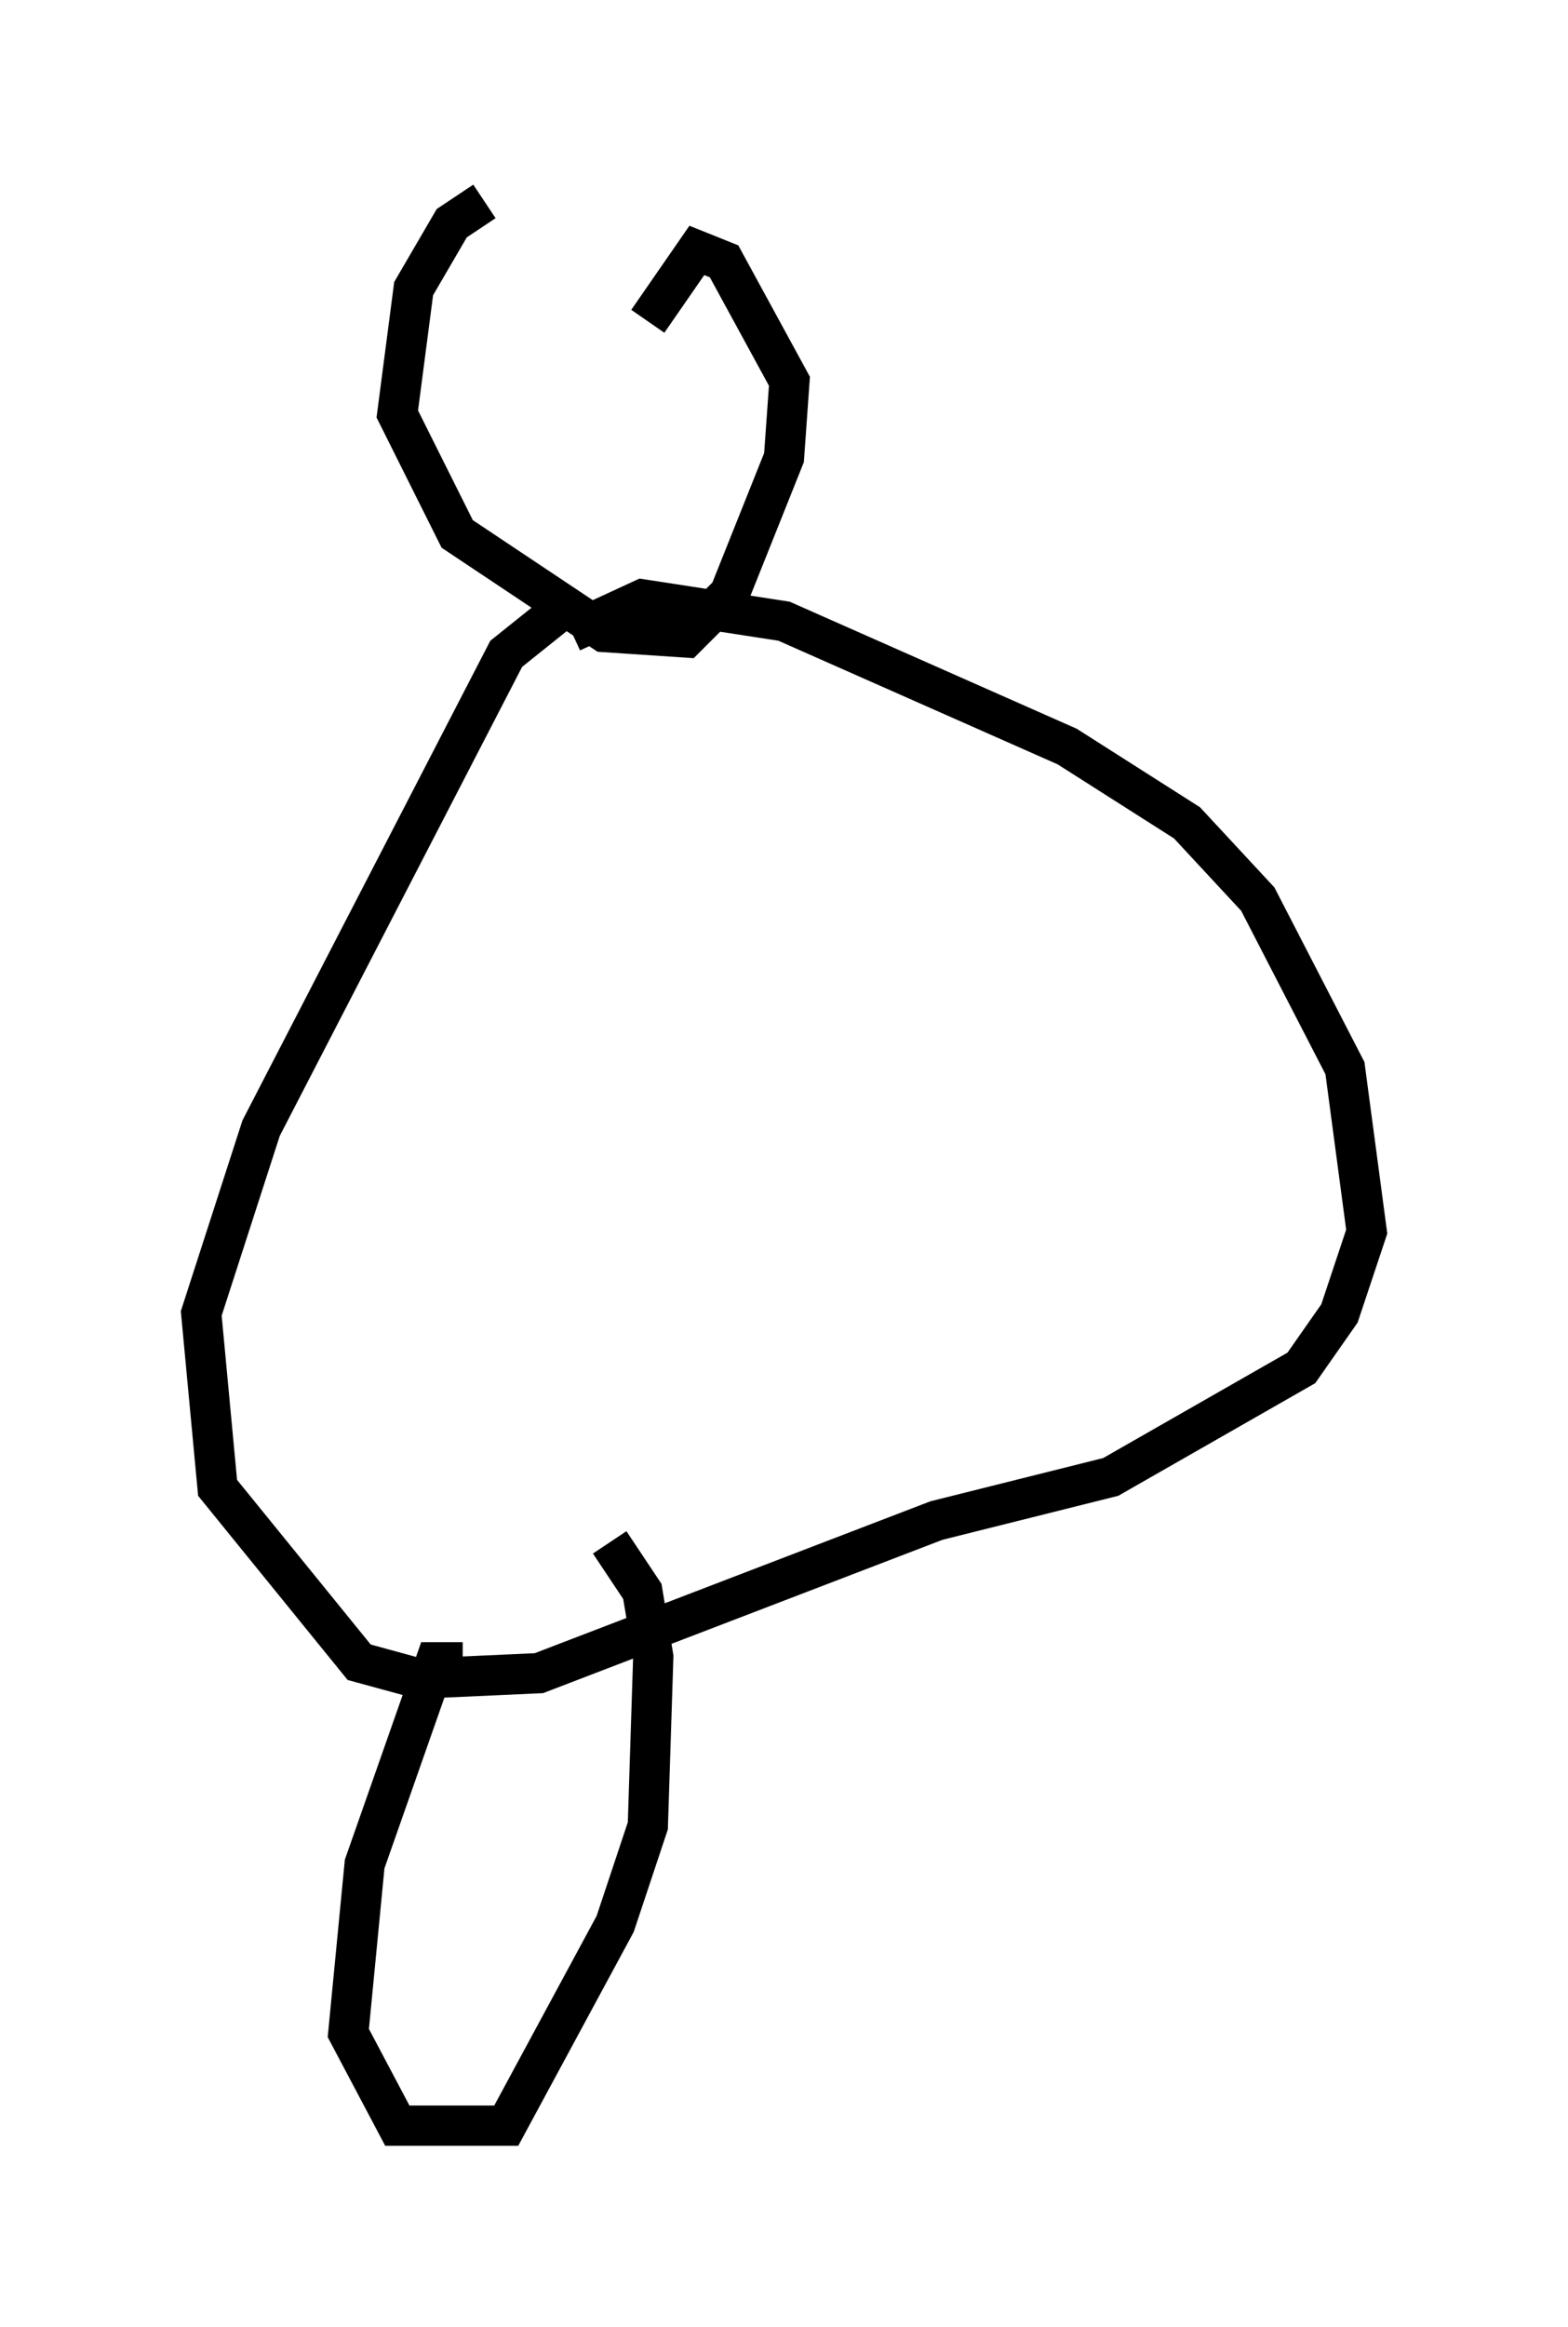 <?xml version="1.0" encoding="utf-8" ?>
<svg baseProfile="full" height="57.767" version="1.1" width="38.958" xmlns="http://www.w3.org/2000/svg" xmlns:ev="http://www.w3.org/2001/xml-events" xmlns:xlink="http://www.w3.org/1999/xlink"><defs /><rect fill="white" height="57.767" width="38.958" x="0" y="0" /><path d="M14.607, 5.406 m-2.571, -0.406 l-0.812, 0.541 -0.947, 1.624 l-0.406, 3.112 1.488, 2.977 l3.654, 2.436 2.03, 0.135 l1.083, -1.083 1.353, -3.383 l0.135, -1.894 -1.624, -2.977 l-0.677, -0.271 -1.218, 1.759 m-2.165, 7.172 l-1.353, 1.083 -6.089, 11.773 l-1.488, 4.601 0.406, 4.33 l3.518, 4.33 1.488, 0.406 l2.977, -0.135 9.878, -3.789 l4.33, -1.083 4.736, -2.706 l0.947, -1.353 0.677, -2.03 l-0.541, -4.059 -2.165, -4.195 l-1.759, -1.894 -2.977, -1.894 l-7.036, -3.112 -3.518, -0.541 l-1.759, 0.812 m-2.706, 25.575 l-0.677, 0.0 -1.759, 5.007 l-0.406, 4.195 1.218, 2.3 l2.706, 0.0 2.706, -5.007 l0.812, -2.436 0.135, -4.195 l-0.271, -1.624 -0.812, -1.218 " fill="none" stroke="black" stroke-width="1" /></svg>